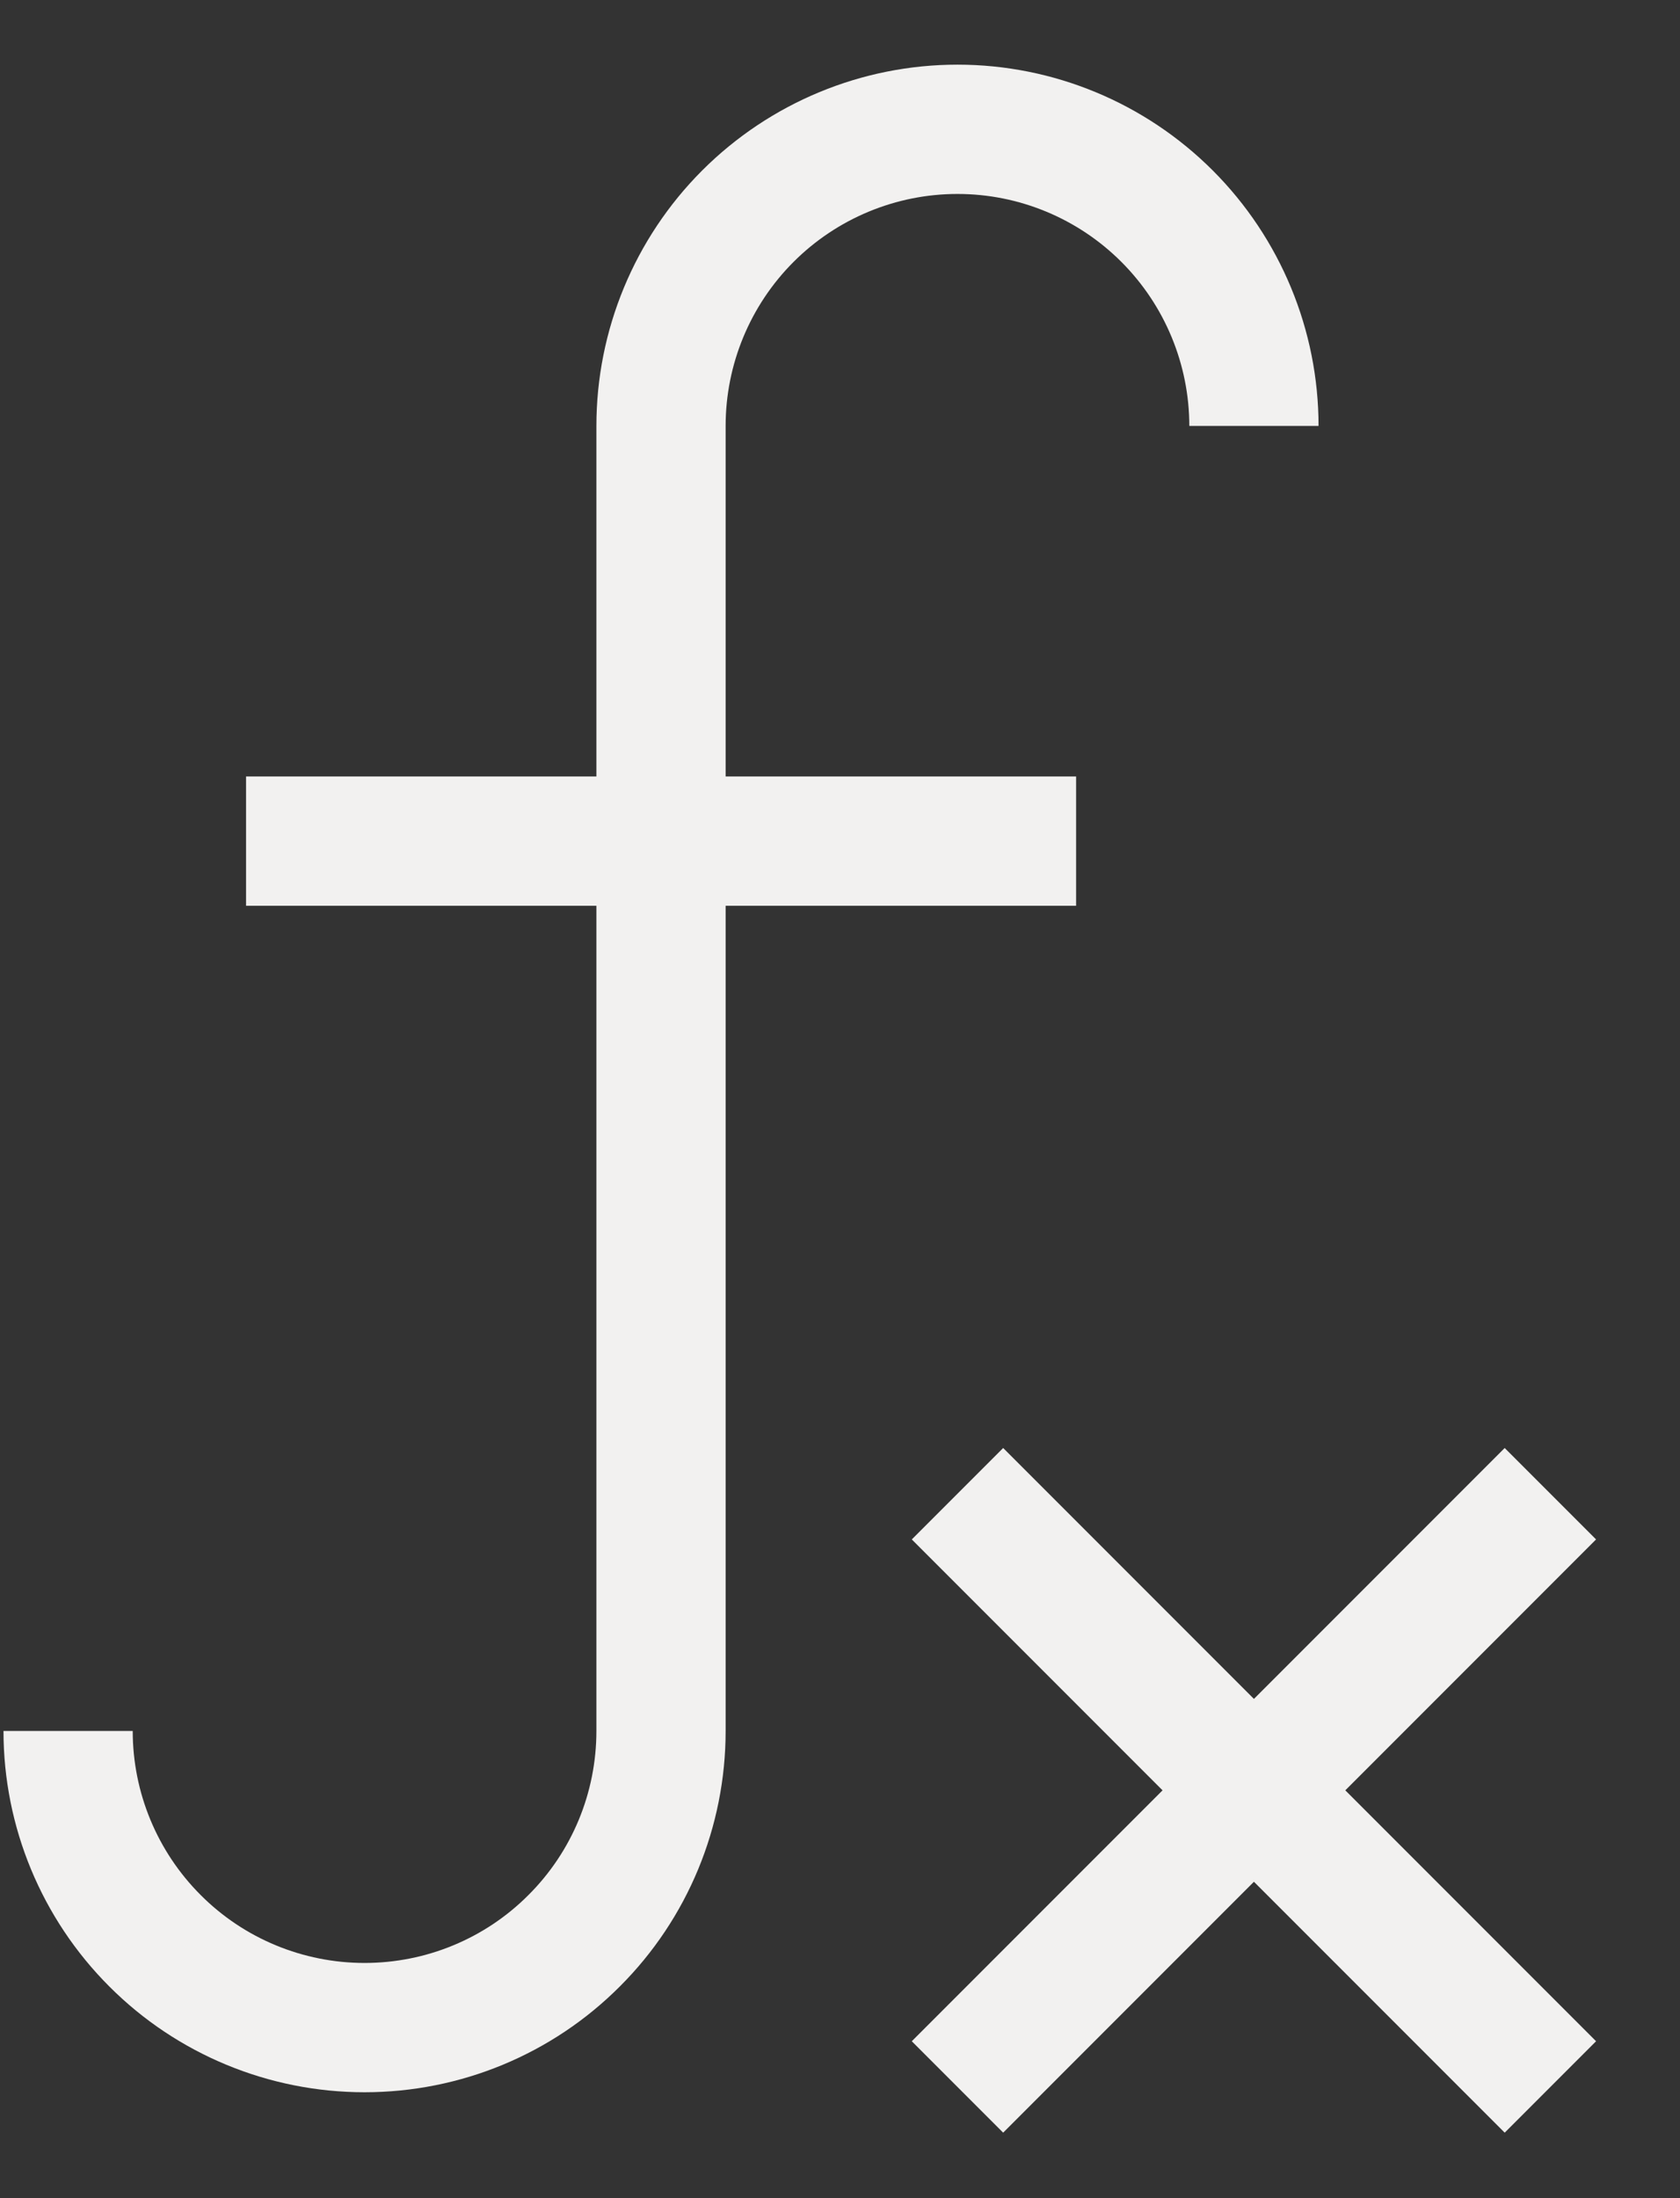 <svg width="13" height="17" viewBox="0 0 13 17" fill="none" xmlns="http://www.w3.org/2000/svg">
<rect x="0" y="0" width="13" height="17" fill="#333333" stroke="none"/>
<path d="M11.997 11.552L7.409 16.14M7.409 11.552L11.997 16.14M1.904 6.505H8.327M9.703 3.294C9.703 2.686 9.461 2.102 9.031 1.672C8.601 1.242 8.018 1 7.409 1C6.801 1 6.217 1.242 5.787 1.672C5.357 2.102 5.115 2.686 5.115 3.294V13.387C5.115 13.996 4.874 14.579 4.443 15.009C4.013 15.44 3.43 15.681 2.821 15.681C2.213 15.681 1.629 15.44 1.199 15.009C0.769 14.579 0.527 13.996 0.527 13.387" stroke="#F2F1F0"/>
</svg>

